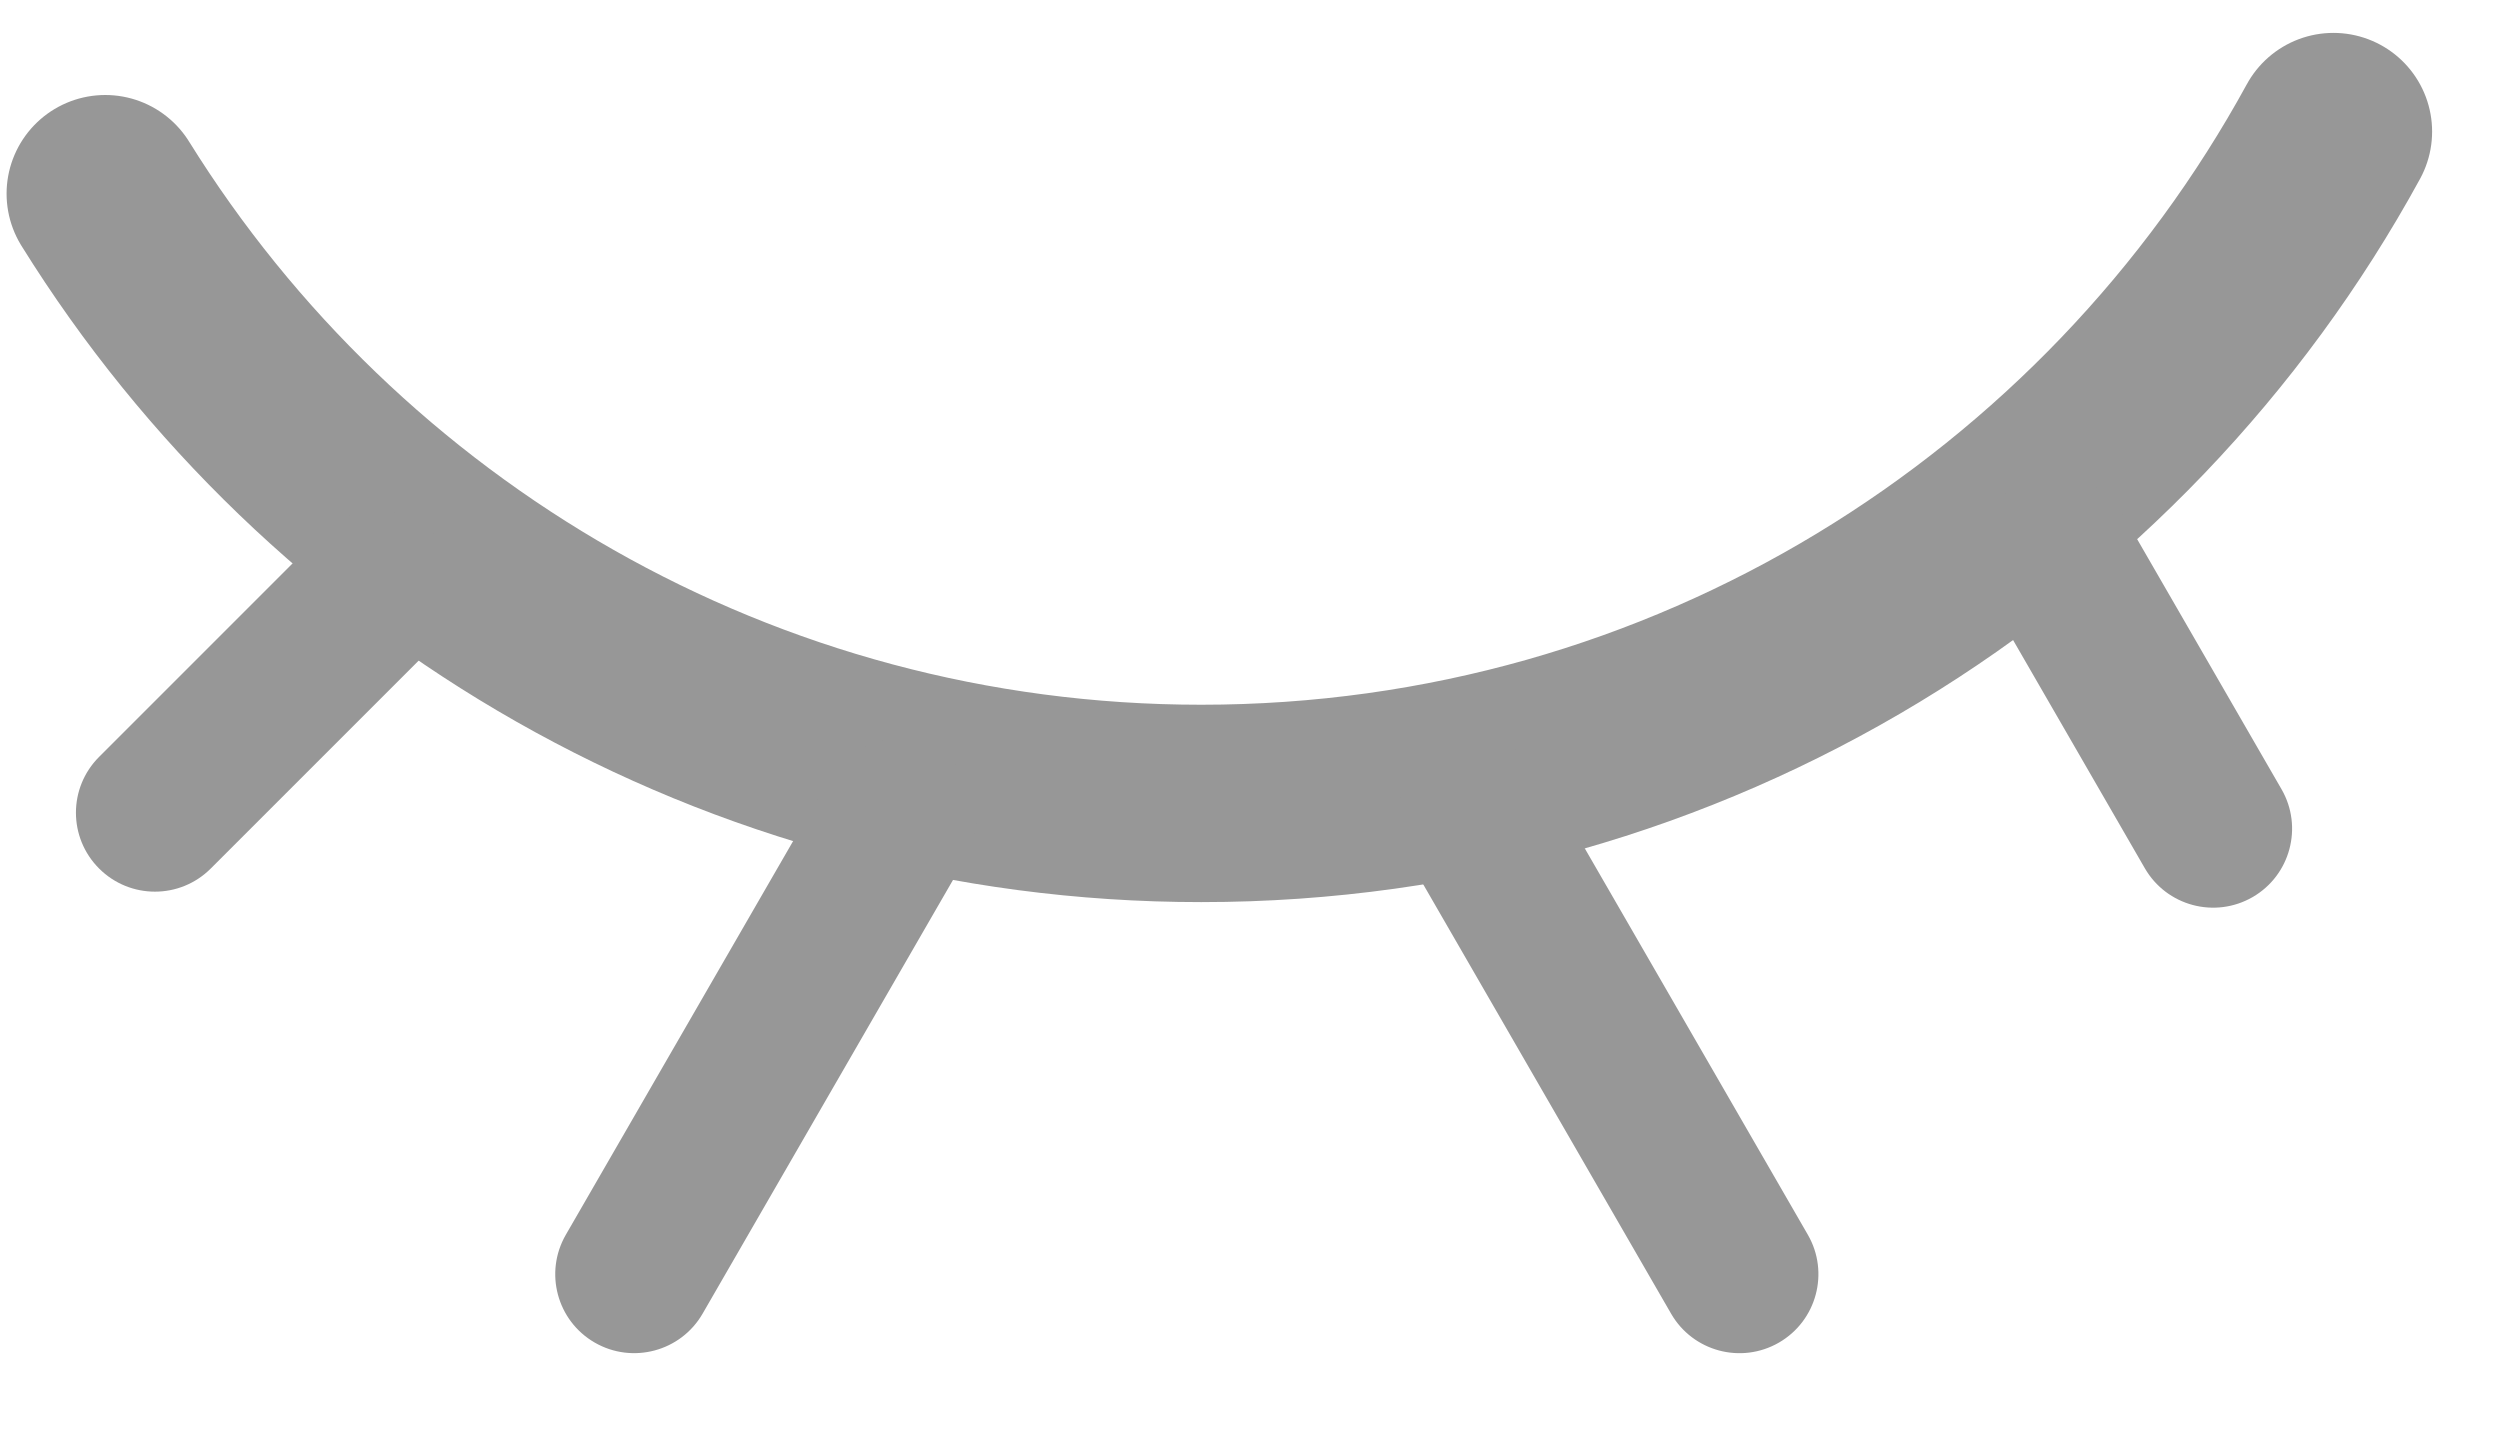 <?xml version="1.0" encoding="UTF-8"?>
<svg width="19px" height="11px" viewBox="0 0 19 11" version="1.1" xmlns="http://www.w3.org/2000/svg" xmlns:xlink="http://www.w3.org/1999/xlink">
    <!-- Generator: Sketch 52.5 (67469) - http://www.bohemiancoding.com/sketch -->
    <title>隐藏 copy 2@1x</title>
    <desc>Created with Sketch.</desc>
    <g id="摩尔支付开放平台" stroke="none" stroke-width="1" fill="none" fill-rule="evenodd">
        <g id="开发者资料" transform="translate(-654, -339)" fill-rule="nonzero">
            <g id="隐藏-copy-2" transform="translate(654, 340)">
                <path d="M0.8,0.472 C2.529,3.254 5.613,5.106 9.129,5.106 C12.841,5.106 16.071,3.043 17.734,5.68434189e-14" id="路径" stroke="#979797" stroke-width="1.5" stroke-linecap="round"></path>
                <path d="M5.82,4.352 L5.82,4.352 C6.151,4.352 6.42,4.62 6.42,4.952 L6.42,8.952 C6.42,9.283 6.151,9.552 5.82,9.552 L5.82,9.552 C5.488,9.552 5.22,9.283 5.22,8.952 L5.22,4.952 C5.22,4.62 5.488,4.352 5.82,4.352 Z" id="矩形" fill="#979797" transform="translate(5.82, 6.952) rotate(-330) translate(-5.82, -6.952) "></path>
                <path d="M12.22,4.352 L12.22,4.352 C12.551,4.352 12.82,4.62 12.82,4.952 L12.82,8.952 C12.82,9.283 12.551,9.552 12.22,9.552 L12.22,9.552 C11.888,9.552 11.62,9.283 11.62,8.952 L11.62,4.952 C11.62,4.62 11.888,4.352 12.22,4.352 Z" id="矩形-copy-3" fill="#979797" transform="translate(12.22, 6.952) rotate(-30) translate(-12.22, -6.952) "></path>
                <path d="M16.22,2.459 L16.22,2.459 C16.551,2.459 16.82,2.727 16.82,3.059 L16.82,5.459 C16.82,5.79 16.551,6.059 16.22,6.059 L16.22,6.059 C15.888,6.059 15.62,5.79 15.62,5.459 L15.62,3.059 C15.62,2.727 15.888,2.459 16.22,2.459 Z" id="矩形-copy-4" fill="#979797" transform="translate(16.22, 4.259) rotate(-30) translate(-16.22, -4.259) "></path>
                <path d="M2.026,2.528 L2.026,2.528 C2.357,2.528 2.626,2.797 2.626,3.128 L2.626,5.528 C2.626,5.86 2.357,6.128 2.026,6.128 L2.026,6.128 C1.694,6.128 1.426,5.86 1.426,5.528 L1.426,3.128 C1.426,2.797 1.694,2.528 2.026,2.528 Z" id="矩形-copy-5" fill="#979797" transform="translate(2.026, 4.328) rotate(-315) translate(-2.026, -4.328) "></path>
            </g>
        </g>
    </g>
</svg>